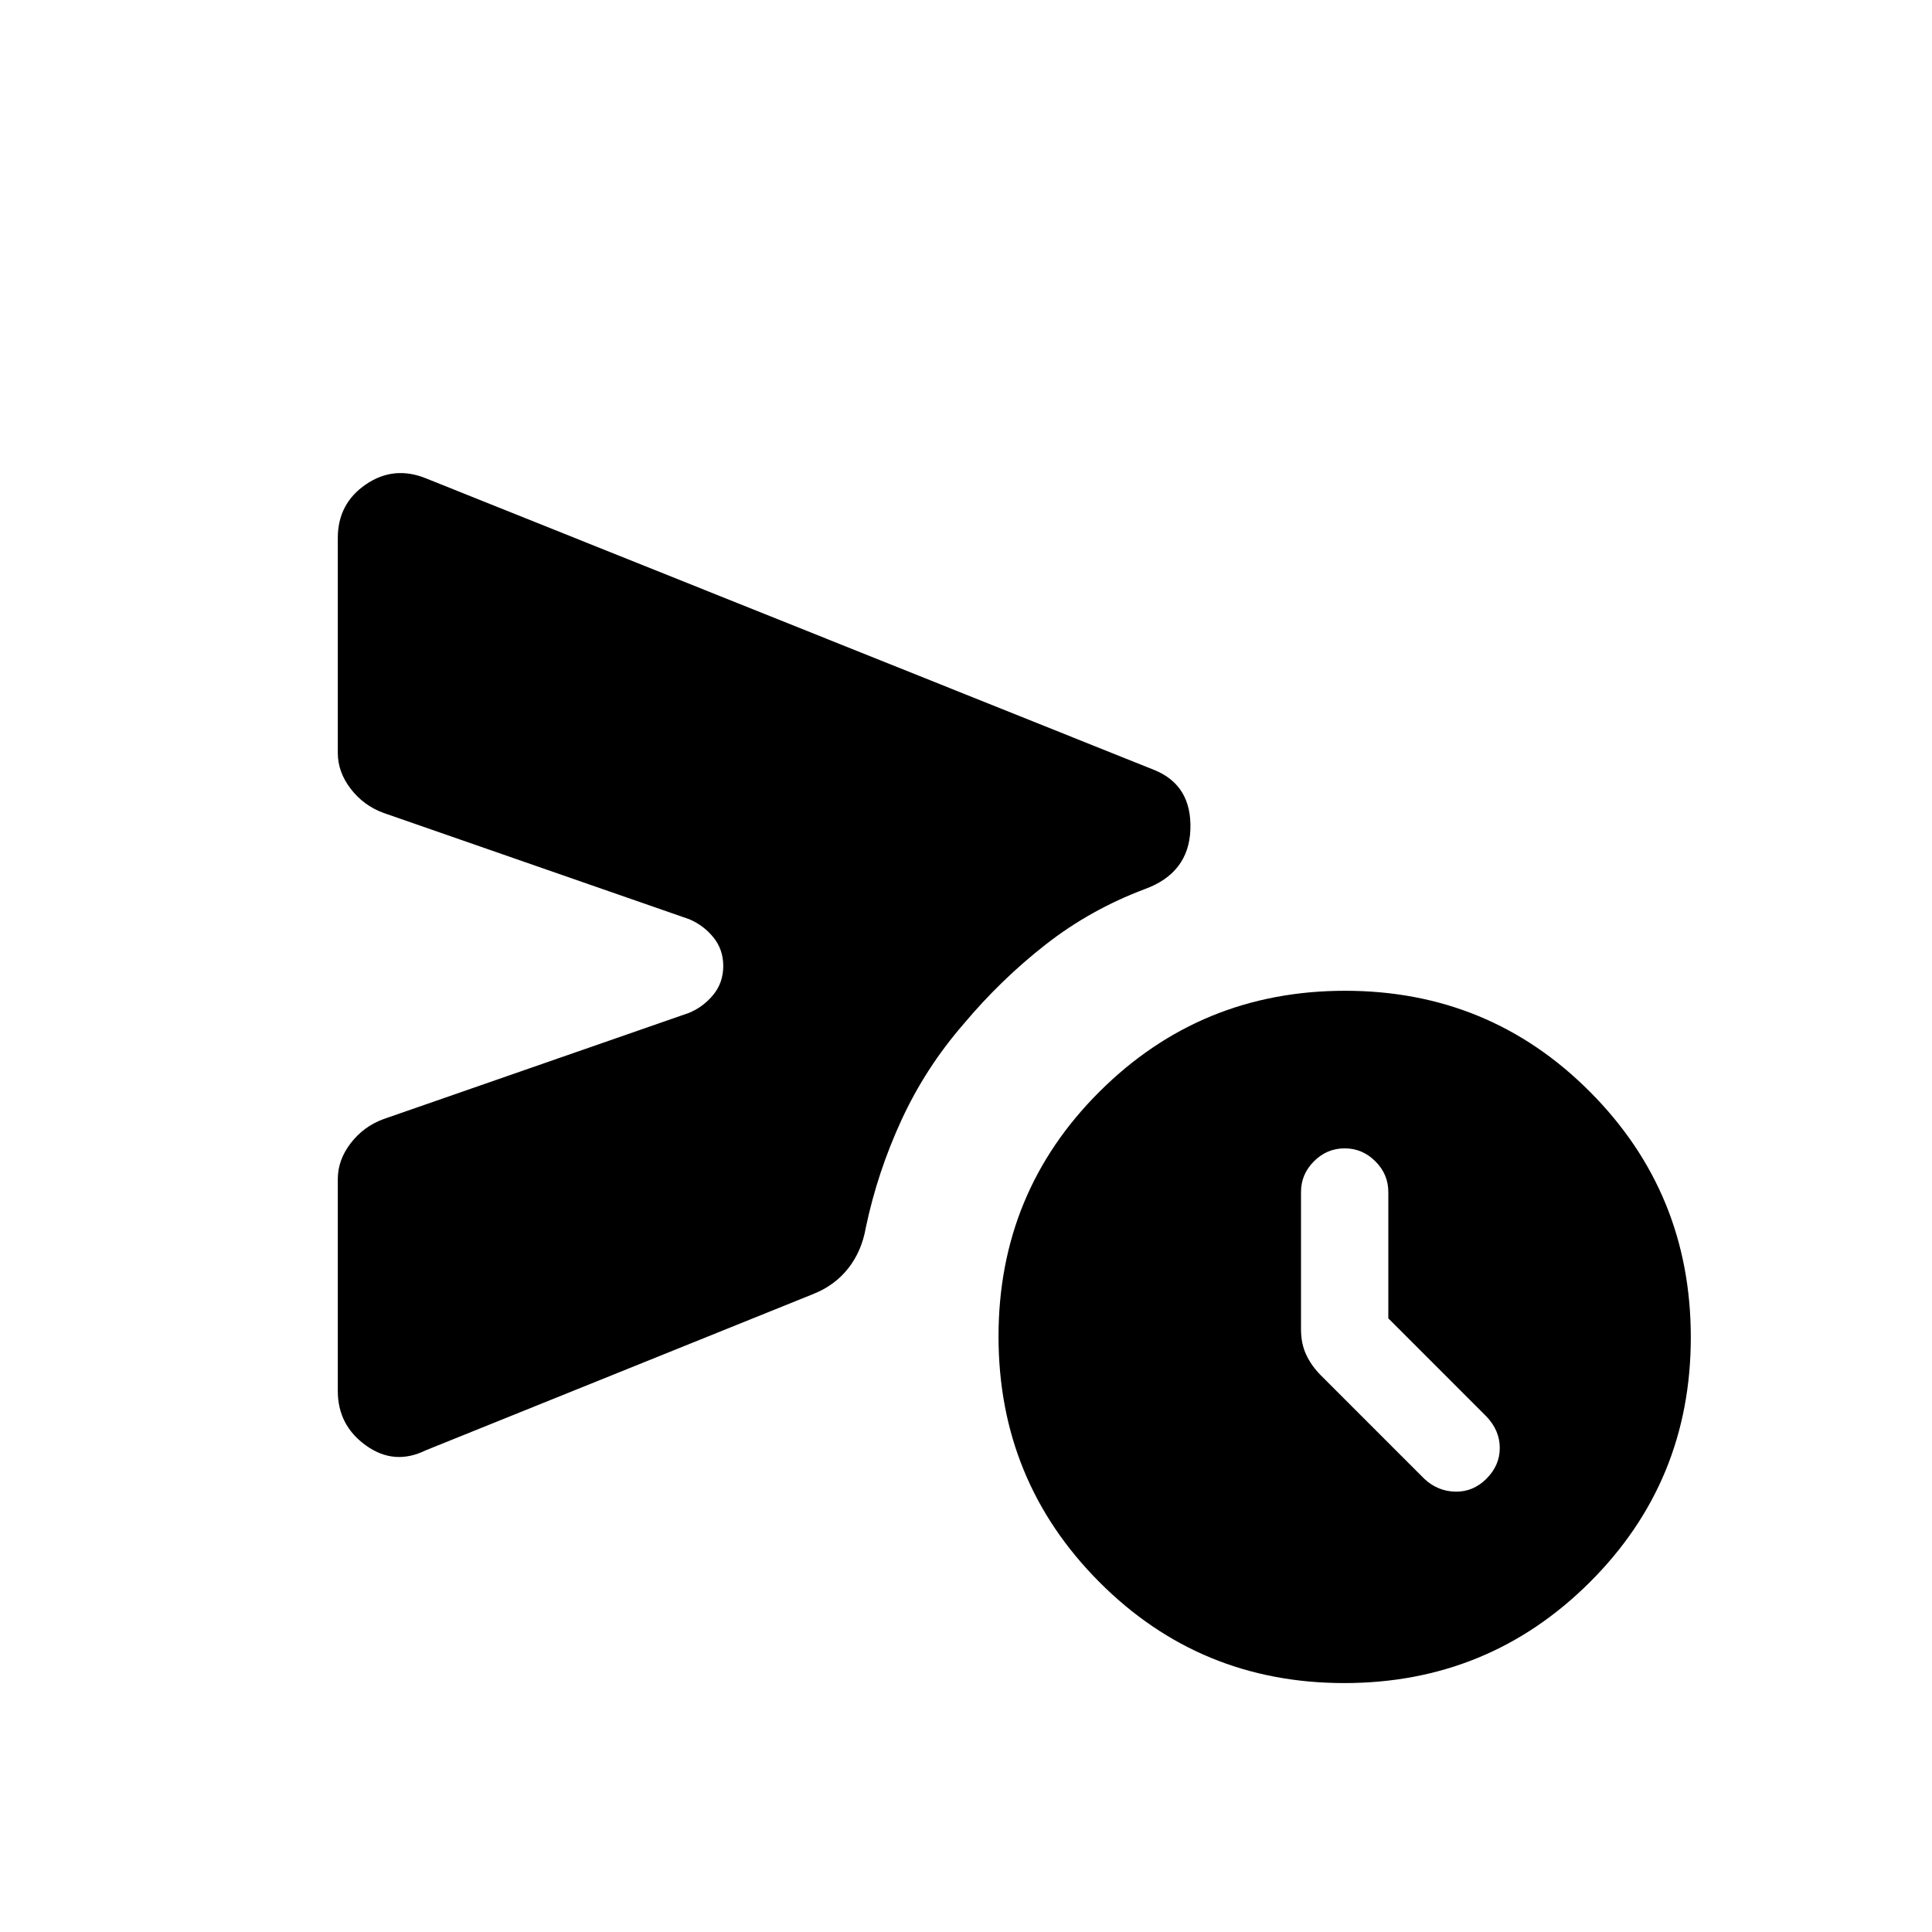 <svg xmlns="http://www.w3.org/2000/svg" height="20" viewBox="0 -960 960 960" width="20"><path d="M738.61-225.23q6.62-6.62 6.62-15.28 0-8.67-6.62-15.64l-48.76-48.77v-62.77q0-8.83-6.44-15.26-6.43-6.44-15.26-6.44t-15.26 6.44q-6.43 6.43-6.43 15.26v68.15q0 7.23 2.62 12.77 2.61 5.54 7.32 10.24l51.29 51.3q6.6 6.23 15.45 6.42 8.86.19 15.47-6.42Zm-570.76-43.62v-105.27q0-9.5 6.42-17.84 6.42-8.35 16.27-11.96l151.77-52.77q7.23-3 12.15-9.05 4.92-6.04 4.92-14.26 0-8.22-4.92-14.26-4.92-6.05-12.15-9.05l-151.77-52.77q-9.85-3.61-16.27-11.96-6.42-8.34-6.42-17.84v-106.81q0-17.08 13.96-26.62 13.96-9.53 30.04-2.92l361.92 144.92q18.46 7.62 17.73 29.39-.73 21.77-22.81 29.77-26.92 10.13-49.13 27.5-22.21 17.37-40.71 39.42-18.96 21.83-30.91 47.76-11.94 25.93-17.71 53.39-2 11.69-8.7 20.25-6.69 8.56-17.45 12.83l-192.62 77.69q-15.57 7.62-29.59-2.42t-14.02-27.12Zm500.08 145.16q-71.7 0-121.74-50.27-50.03-50.26-50.03-121.96 0-71.7 50.26-121.73 50.26-50.04 121.96-50.04 71.7 0 121.73 50.26 50.04 50.27 50.04 121.96 0 71.7-50.26 121.74-50.27 50.04-121.96 50.04Z"/></svg>